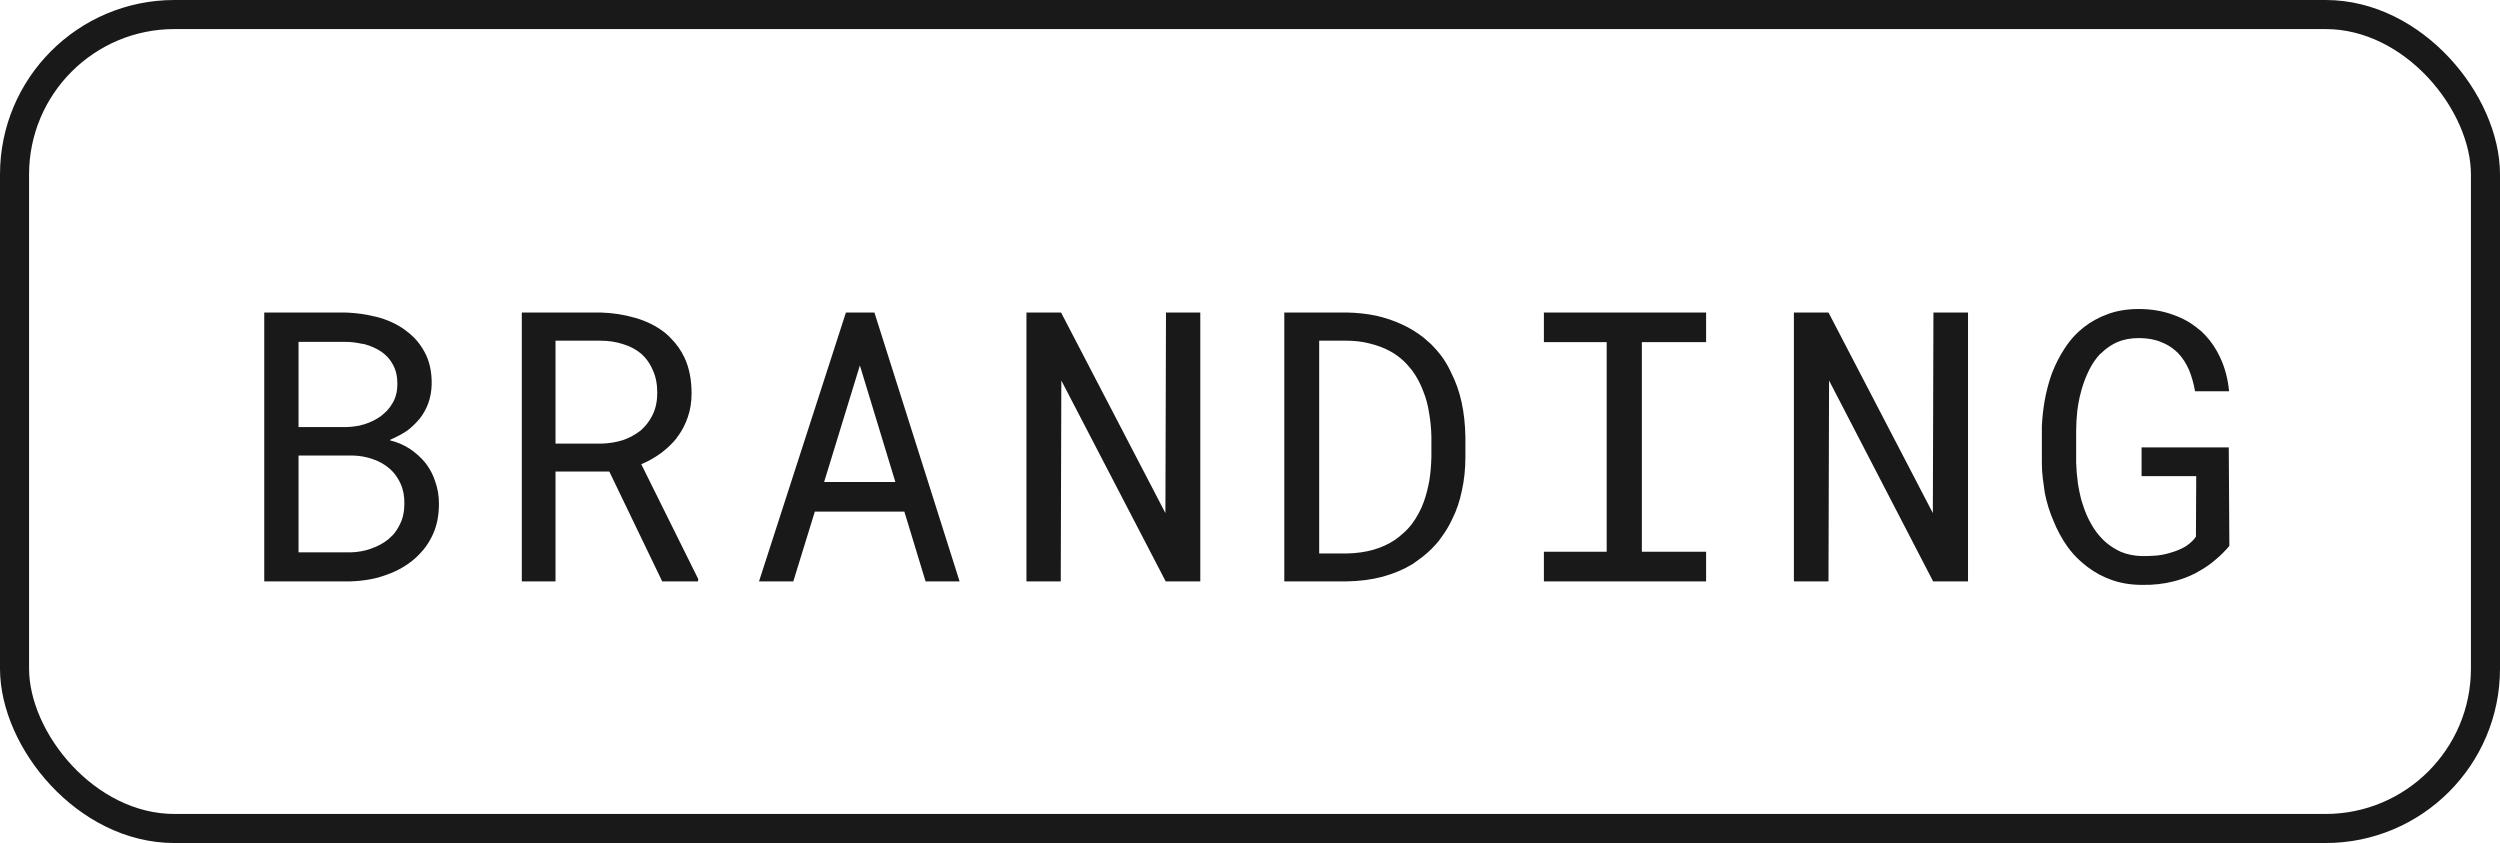 <svg width="86" height="29" viewBox="0 0 86 29" fill="none" xmlns="http://www.w3.org/2000/svg" xmlns:xlink="http://www.w3.org/1999/xlink">
	<desc>
			Created with Pixso.
	</desc>
	<defs/>
	<path id="Label" d="M76.67 15.39L76.69 18.78Q76.47 19.04 76.23 19.24Q75.99 19.45 75.73 19.6Q75.63 19.66 75.52 19.72Q75.17 19.9 74.77 20Q74.26 20.13 73.69 20.12Q73.12 20.12 72.64 19.95Q72.19 19.79 71.82 19.51Q71.8 19.5 71.78 19.48Q71.69 19.41 71.61 19.34Q71.33 19.1 71.11 18.79Q70.83 18.39 70.64 17.92Q70.44 17.46 70.34 16.95Q70.3 16.69 70.27 16.44Q70.24 16.18 70.24 15.91L70.24 14.84Q70.24 14.75 70.24 14.66Q70.26 14.24 70.33 13.82Q70.42 13.3 70.59 12.83Q70.77 12.37 71.04 11.96Q71.2 11.72 71.39 11.52Q71.53 11.38 71.68 11.26Q72.05 10.97 72.52 10.8Q72.99 10.63 73.57 10.63Q74.22 10.63 74.76 10.83Q75.25 11 75.63 11.32Q75.67 11.35 75.72 11.39Q75.79 11.46 75.86 11.53Q76.17 11.86 76.37 12.29Q76.62 12.82 76.68 13.46L75.51 13.46Q75.44 13.06 75.3 12.72Q75.15 12.38 74.92 12.14Q74.87 12.09 74.82 12.05Q74.61 11.87 74.35 11.77Q74.02 11.63 73.58 11.63Q73.16 11.63 72.83 11.77Q72.59 11.88 72.39 12.05Q72.33 12.1 72.27 12.16Q72.26 12.17 72.24 12.18Q72.02 12.42 71.87 12.72Q71.71 13.04 71.61 13.39Q71.57 13.53 71.54 13.66Q71.49 13.89 71.46 14.12Q71.42 14.49 71.42 14.83L71.42 15.91Q71.43 16.26 71.48 16.63Q71.52 16.89 71.58 17.13Q71.61 17.25 71.65 17.36Q71.76 17.72 71.94 18.03Q72.1 18.32 72.33 18.55Q72.35 18.57 72.37 18.59Q72.42 18.64 72.47 18.68Q72.69 18.86 72.95 18.98Q73.28 19.12 73.7 19.13Q73.94 19.13 74.2 19.11Q74.47 19.08 74.71 19Q74.95 18.93 75.16 18.81Q75.17 18.8 75.18 18.8Q75.27 18.74 75.35 18.67Q75.46 18.58 75.54 18.46L75.55 16.38L73.67 16.38L73.67 15.39L76.67 15.39ZM12.04 20L9.09 20L9.09 10.75L11.84 10.75Q12.24 10.76 12.63 10.83Q12.79 10.86 12.95 10.9Q13.5 11.04 13.92 11.34Q14.1 11.47 14.25 11.62Q14.46 11.84 14.6 12.1Q14.86 12.57 14.85 13.22Q14.84 13.58 14.73 13.88Q14.62 14.17 14.44 14.4Q14.44 14.4 14.43 14.41Q14.23 14.65 14 14.82Q13.76 14.98 13.42 15.13L13.42 15.15Q13.77 15.23 14.1 15.44Q14.42 15.66 14.63 15.92Q14.66 15.96 14.69 16Q14.87 16.25 14.97 16.56Q15.1 16.92 15.1 17.33Q15.1 17.98 14.85 18.47Q14.68 18.81 14.43 19.06Q14.31 19.19 14.17 19.3Q13.75 19.63 13.19 19.81Q12.99 19.88 12.78 19.92Q12.42 19.99 12.04 20ZM22.78 20L20.96 16.22L19.11 16.22L19.11 20L17.95 20L17.95 10.75L20.66 10.75Q21.3 10.77 21.87 10.94Q22.45 11.11 22.88 11.45Q22.99 11.54 23.09 11.65Q23.37 11.93 23.55 12.31Q23.79 12.83 23.79 13.53Q23.79 13.98 23.66 14.35Q23.54 14.7 23.34 14.98Q23.32 15.01 23.3 15.03Q23.29 15.05 23.27 15.08Q23.05 15.35 22.76 15.57Q22.44 15.81 22.06 15.97L24.02 19.92L24.01 20L22.78 20ZM31.84 20L31.11 17.6L28.03 17.6L27.29 20L26.11 20L29.1 10.75L30.08 10.75L33.01 20L31.84 20ZM41.29 10.75L41.29 20L40.1 20L36.51 13.09L36.49 20L35.31 20L35.31 10.75L36.5 10.75L40.09 17.65L40.11 10.75L41.29 10.75ZM46.32 20L44.18 20L44.18 10.75L46.32 10.75Q46.86 10.76 47.34 10.86Q47.82 10.97 48.23 11.16Q48.64 11.35 48.98 11.62Q49.11 11.73 49.23 11.84Q49.42 12.03 49.58 12.24Q49.78 12.51 49.92 12.82Q50.16 13.29 50.28 13.84Q50.4 14.4 50.41 15.04L50.41 15.72Q50.41 16.33 50.29 16.87Q50.18 17.42 49.95 17.87Q49.8 18.19 49.6 18.46Q49.5 18.61 49.38 18.74Q49.11 19.04 48.78 19.27Q48.69 19.34 48.6 19.4Q48.14 19.68 47.56 19.84Q46.99 19.99 46.32 20ZM53.11 11.77L53.11 10.75L58.69 10.75L58.69 11.77L56.48 11.77L56.48 18.98L58.69 18.98L58.69 20L53.11 20L53.11 18.98L55.27 18.98L55.27 11.77L53.11 11.77ZM67.7 10.75L67.7 20L66.5 20L62.92 13.09L62.9 20L61.71 20L61.71 10.75L62.9 10.75L66.49 17.65L66.51 10.75L67.7 10.75ZM19.11 11.72L19.11 15.26L20.69 15.26Q21.08 15.25 21.43 15.14Q21.75 15.03 22.01 14.83Q22.03 14.81 22.05 14.8Q22.12 14.73 22.19 14.66Q22.35 14.48 22.46 14.25Q22.61 13.93 22.61 13.51Q22.61 13.07 22.46 12.74Q22.35 12.48 22.18 12.29Q22.12 12.23 22.06 12.17Q21.8 11.95 21.44 11.84Q21.08 11.72 20.66 11.72L19.11 11.72ZM46.32 11.72L45.38 11.72L45.38 19.04L46.32 19.04Q46.83 19.03 47.25 18.91Q47.66 18.79 47.99 18.57Q48.12 18.48 48.24 18.37Q48.43 18.21 48.58 18.01Q48.83 17.67 48.98 17.26Q49.1 16.92 49.17 16.53Q49.23 16.14 49.24 15.72L49.24 15.02Q49.23 14.59 49.16 14.2Q49.1 13.8 48.96 13.46Q48.82 13.08 48.59 12.76Q48.55 12.71 48.5 12.65Q48.41 12.54 48.31 12.44Q48.08 12.22 47.8 12.07Q47.5 11.91 47.13 11.82Q46.76 11.72 46.32 11.72ZM10.27 11.76L10.27 14.69L11.91 14.69Q12.04 14.69 12.18 14.67Q12.37 14.65 12.55 14.59Q12.86 14.49 13.11 14.31Q13.11 14.3 13.12 14.3Q13.22 14.22 13.31 14.13Q13.43 14 13.52 13.84Q13.67 13.57 13.67 13.21Q13.67 12.82 13.52 12.55Q13.43 12.38 13.3 12.25Q13.22 12.17 13.12 12.1Q12.87 11.93 12.54 11.84Q12.48 11.83 12.42 11.82Q12.15 11.76 11.87 11.76L10.27 11.76ZM29.58 12.57L28.35 16.58L30.8 16.58L29.58 12.57ZM12.14 15.67L10.27 15.67L10.27 19L12.08 19Q12.43 18.99 12.75 18.88Q12.76 18.88 12.77 18.87Q13.1 18.76 13.36 18.55Q13.44 18.48 13.52 18.4Q13.66 18.24 13.76 18.03Q13.91 17.73 13.91 17.34Q13.92 16.95 13.78 16.64Q13.69 16.44 13.55 16.27Q13.48 16.19 13.4 16.12L13.4 16.12Q13.16 15.91 12.84 15.8Q12.51 15.68 12.14 15.67Z" fill="#191919" fill-opacity="1" fill-rule="evenodd"/>
	<rect id="Label" rx="5.5" width="85" height="28" transform="translate(0.5 0.5)" stroke="#191919" stroke-opacity="1" stroke-width="1"/>
</svg>
